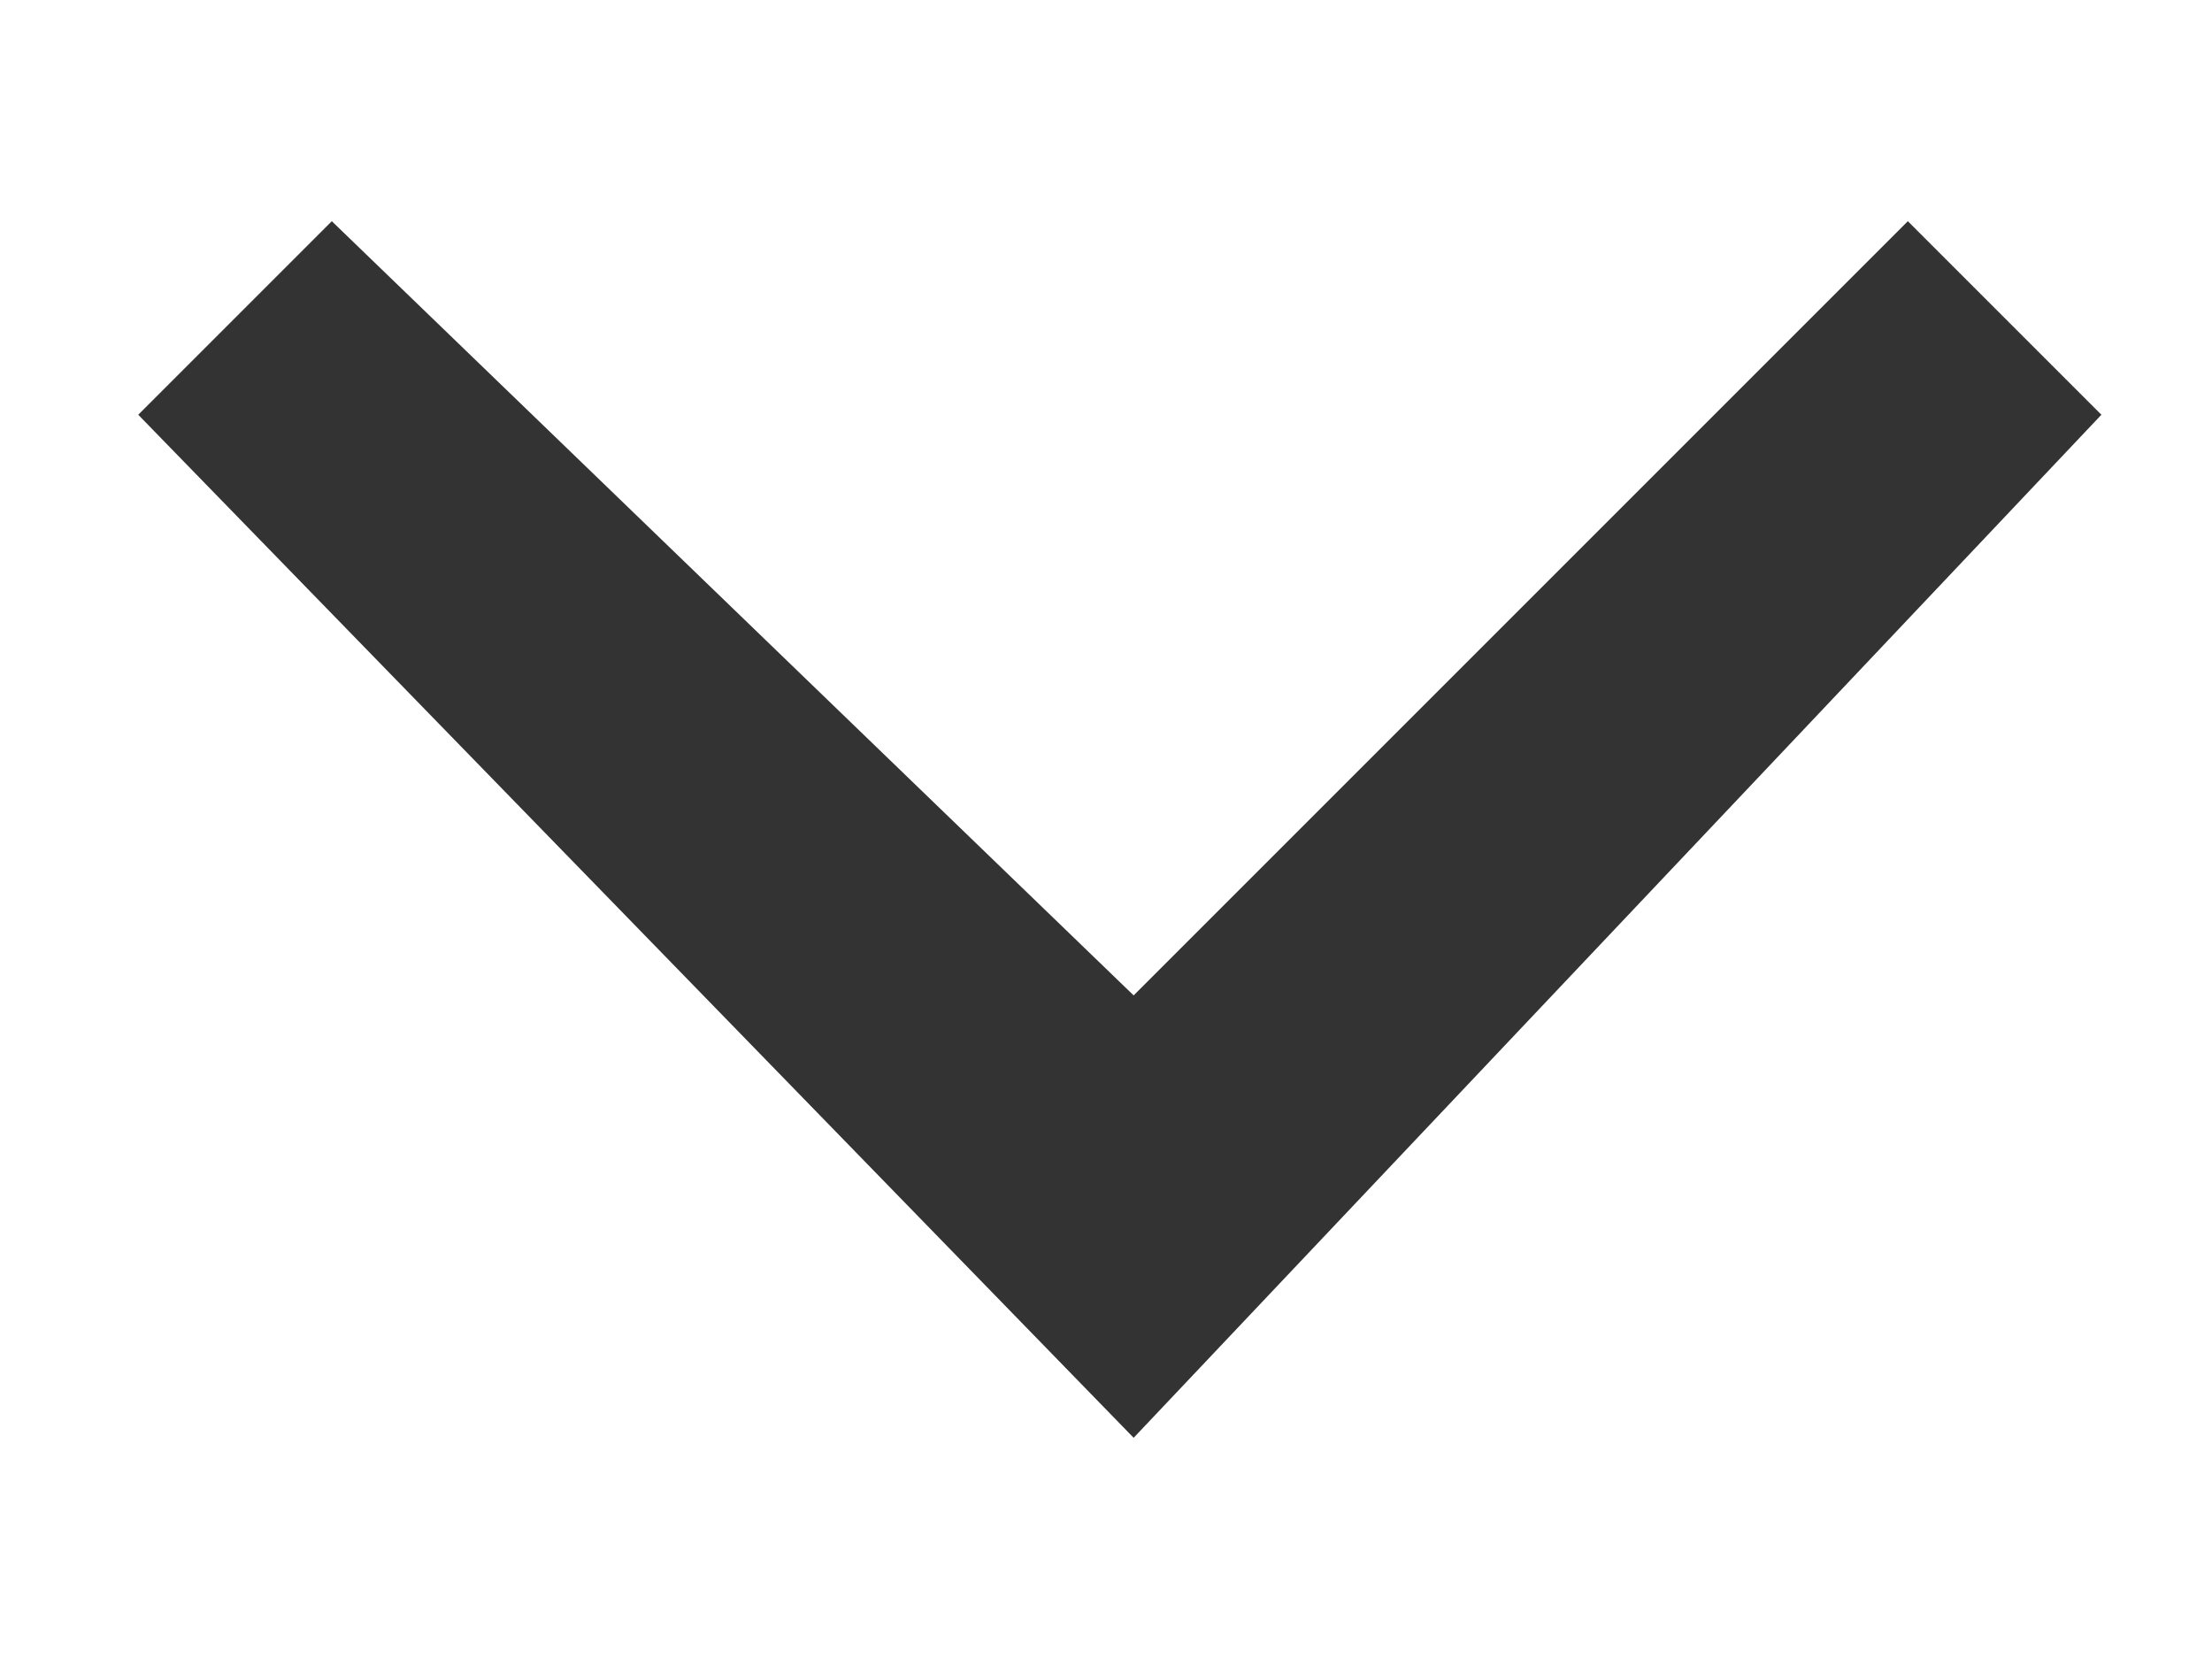 <?xml version="1.0" encoding="utf-8"?>
<!-- Generator: Adobe Illustrator 24.3.0, SVG Export Plug-In . SVG Version: 6.00 Build 0)  -->
<svg version="1.1" id="レイヤー_1" xmlns="http://www.w3.org/2000/svg" xmlns:xlink="http://www.w3.org/1999/xlink" x="0px"
	 y="0px" width="8px" height="6px" viewBox="0 0 8 6" style="enable-background:new 0 0 8 6;" xml:space="preserve">
<style type="text/css">
	.st0{fill:#333333;}
</style>
<g>
	<polygon class="st0" points="4.1,5.2 0.5,1.5 1.2,0.8 4.1,3.6 6.9,0.8 7.6,1.5 	"/>
</g>
</svg>
